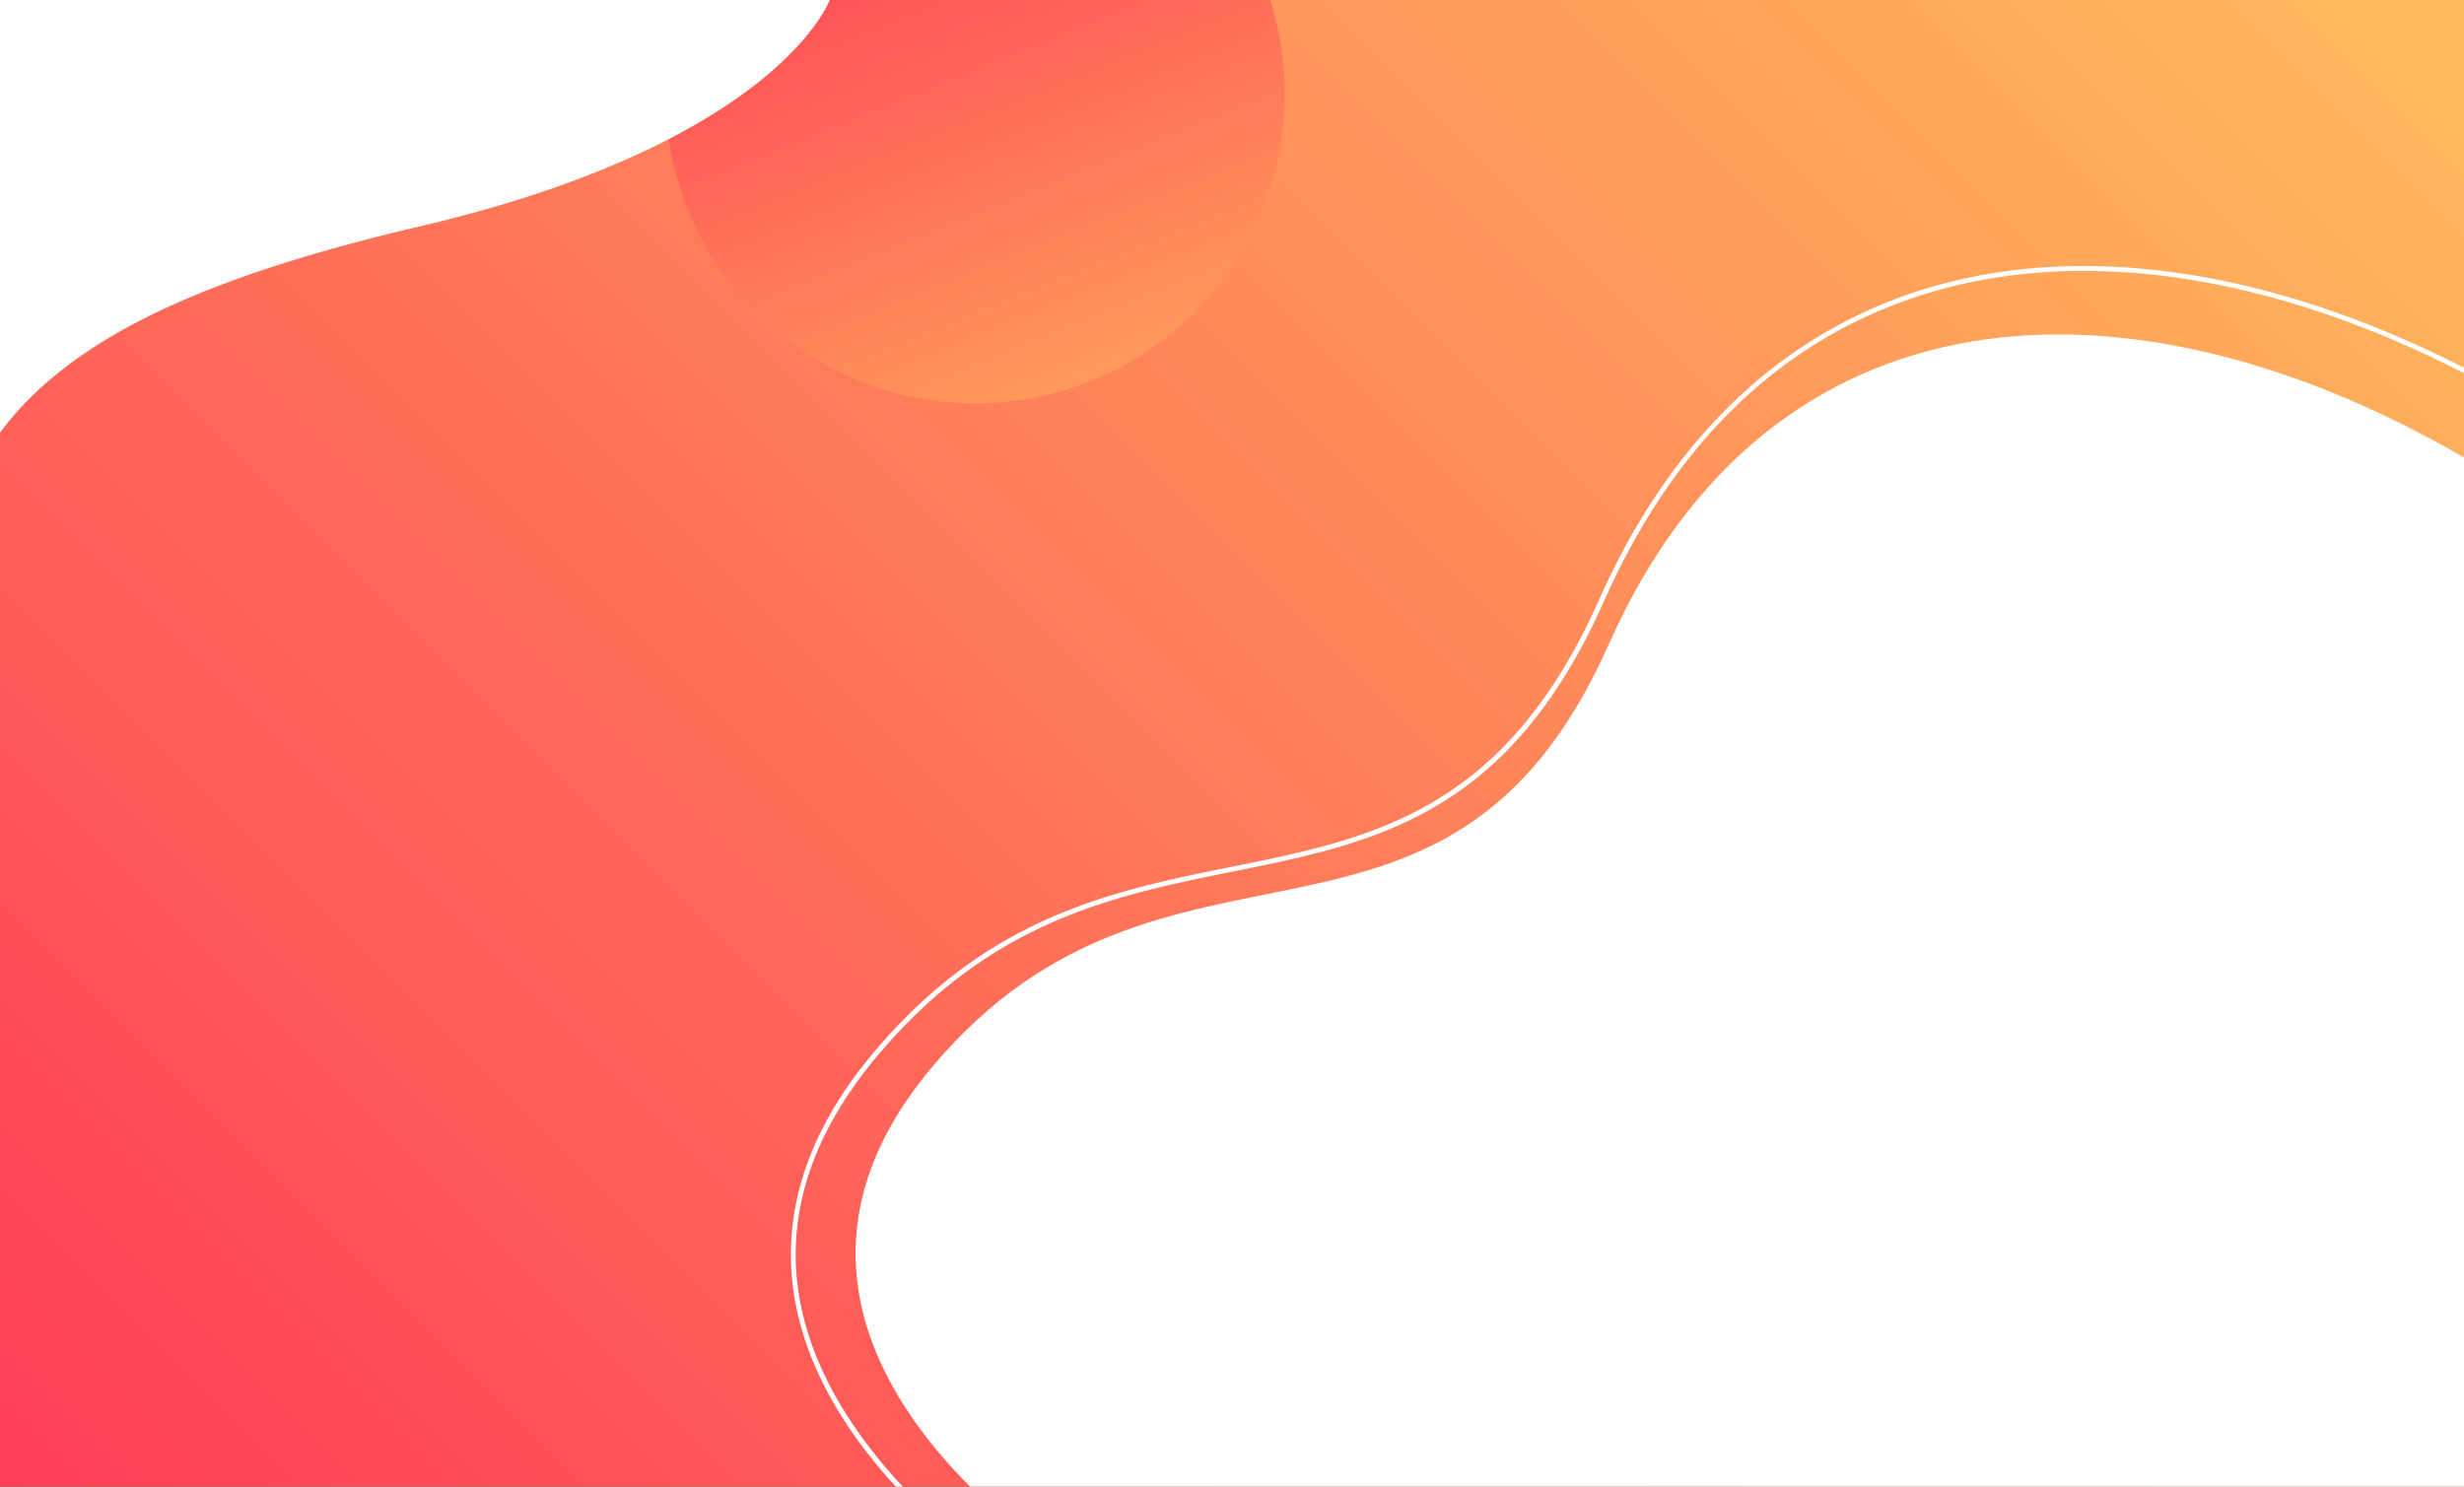 <svg id="Слой_1" data-name="Слой 1" xmlns="http://www.w3.org/2000/svg" xmlns:xlink="http://www.w3.org/1999/xlink" viewBox="0 0 551.36 332.72"><rect x="0" y="0" width="551.36" height="332.72" fill="#333333" stroke="none"/><defs><style>.cls-1{fill:url(#linear-gradient);}.cls-2{fill:#fff;}.cls-3{fill:url(#linear-gradient-2);}</style><linearGradient id="linear-gradient" x1="509.76" y1="-67.73" x2="34.43" y2="407.61" gradientUnits="userSpaceOnUse"><stop offset="0" stop-color="#ffc05c"/><stop offset="1" stop-color="#ff3857"/></linearGradient><linearGradient id="linear-gradient-2" x1="264.95" y1="136.57" x2="191.17" y2="-45.4" xlink:href="#linear-gradient"/></defs><title>bg</title><rect class="cls-1" width="551.36" height="332.72"/><path class="cls-2" d="M551.36,102.38V332.71H217.06c-20.29-20.29-41.38-54.8-8.48-93.92,52.46-62.36,115.17-13,151.44-94.64C395.8,63.59,475.26,58.35,551.36,102.38Z" transform="translate(0 0)"/><path class="cls-2" d="M429.09,65.18a106.3,106.3,0,0,0-40.6,24.23c-12.33,11.69-22.64,26.75-30.64,44.76-21.09,47.48-50.74,53.46-82.13,59.8-26.79,5.41-54.51,11-80.23,41.59-15.84,18.83-21.54,38.49-17,58.42,3,13.12,10.4,26.13,21.95,38.73H202c-21.55-23.15-38.24-57.67-5.63-96.45,25.47-30.29,53-35.84,79.61-41.22,31.67-6.39,61.59-12.43,82.91-60.43,15.66-35.25,39.4-58.26,70.58-68.39,35.1-11.4,78-5.23,121.93,17.32V82.31C507.33,59.84,464.33,53.73,429.09,65.18Z" transform="translate(0 0)"/><path class="cls-3" d="M287.48,21A69.27,69.27,0,1,1,152.2,0h132A69.19,69.19,0,0,1,287.48,21Z" transform="translate(0 0)"/><path class="cls-2" d="M185.66,0s-5.91,16.41-39,32.64c-13,6.38-30.17,12.74-52.84,18.06C54.09,60,28,70.68,11.27,84.9A72.4,72.4,0,0,0,0,96.83V0Z" transform="translate(0 0)"/></svg>